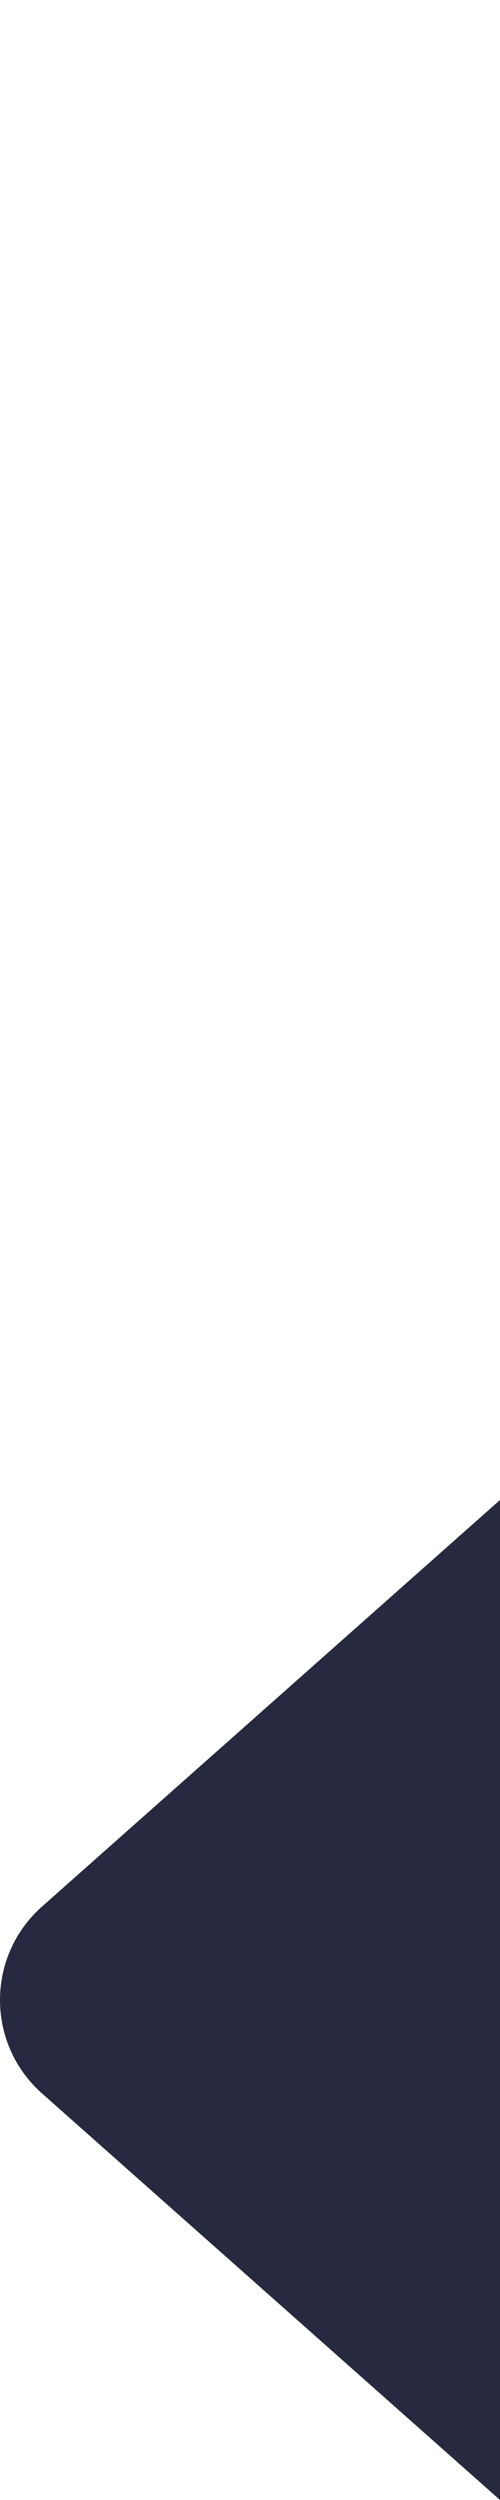 <svg width="8" height="40" viewBox="0 0 8 40" fill="none" xmlns="http://www.w3.org/2000/svg">
<path d="M0.672 33.495C-0.224 32.699 -0.224 31.301 0.672 30.505L8 24L8 40L0.672 33.495Z" fill="#26293F"/>
</svg>
